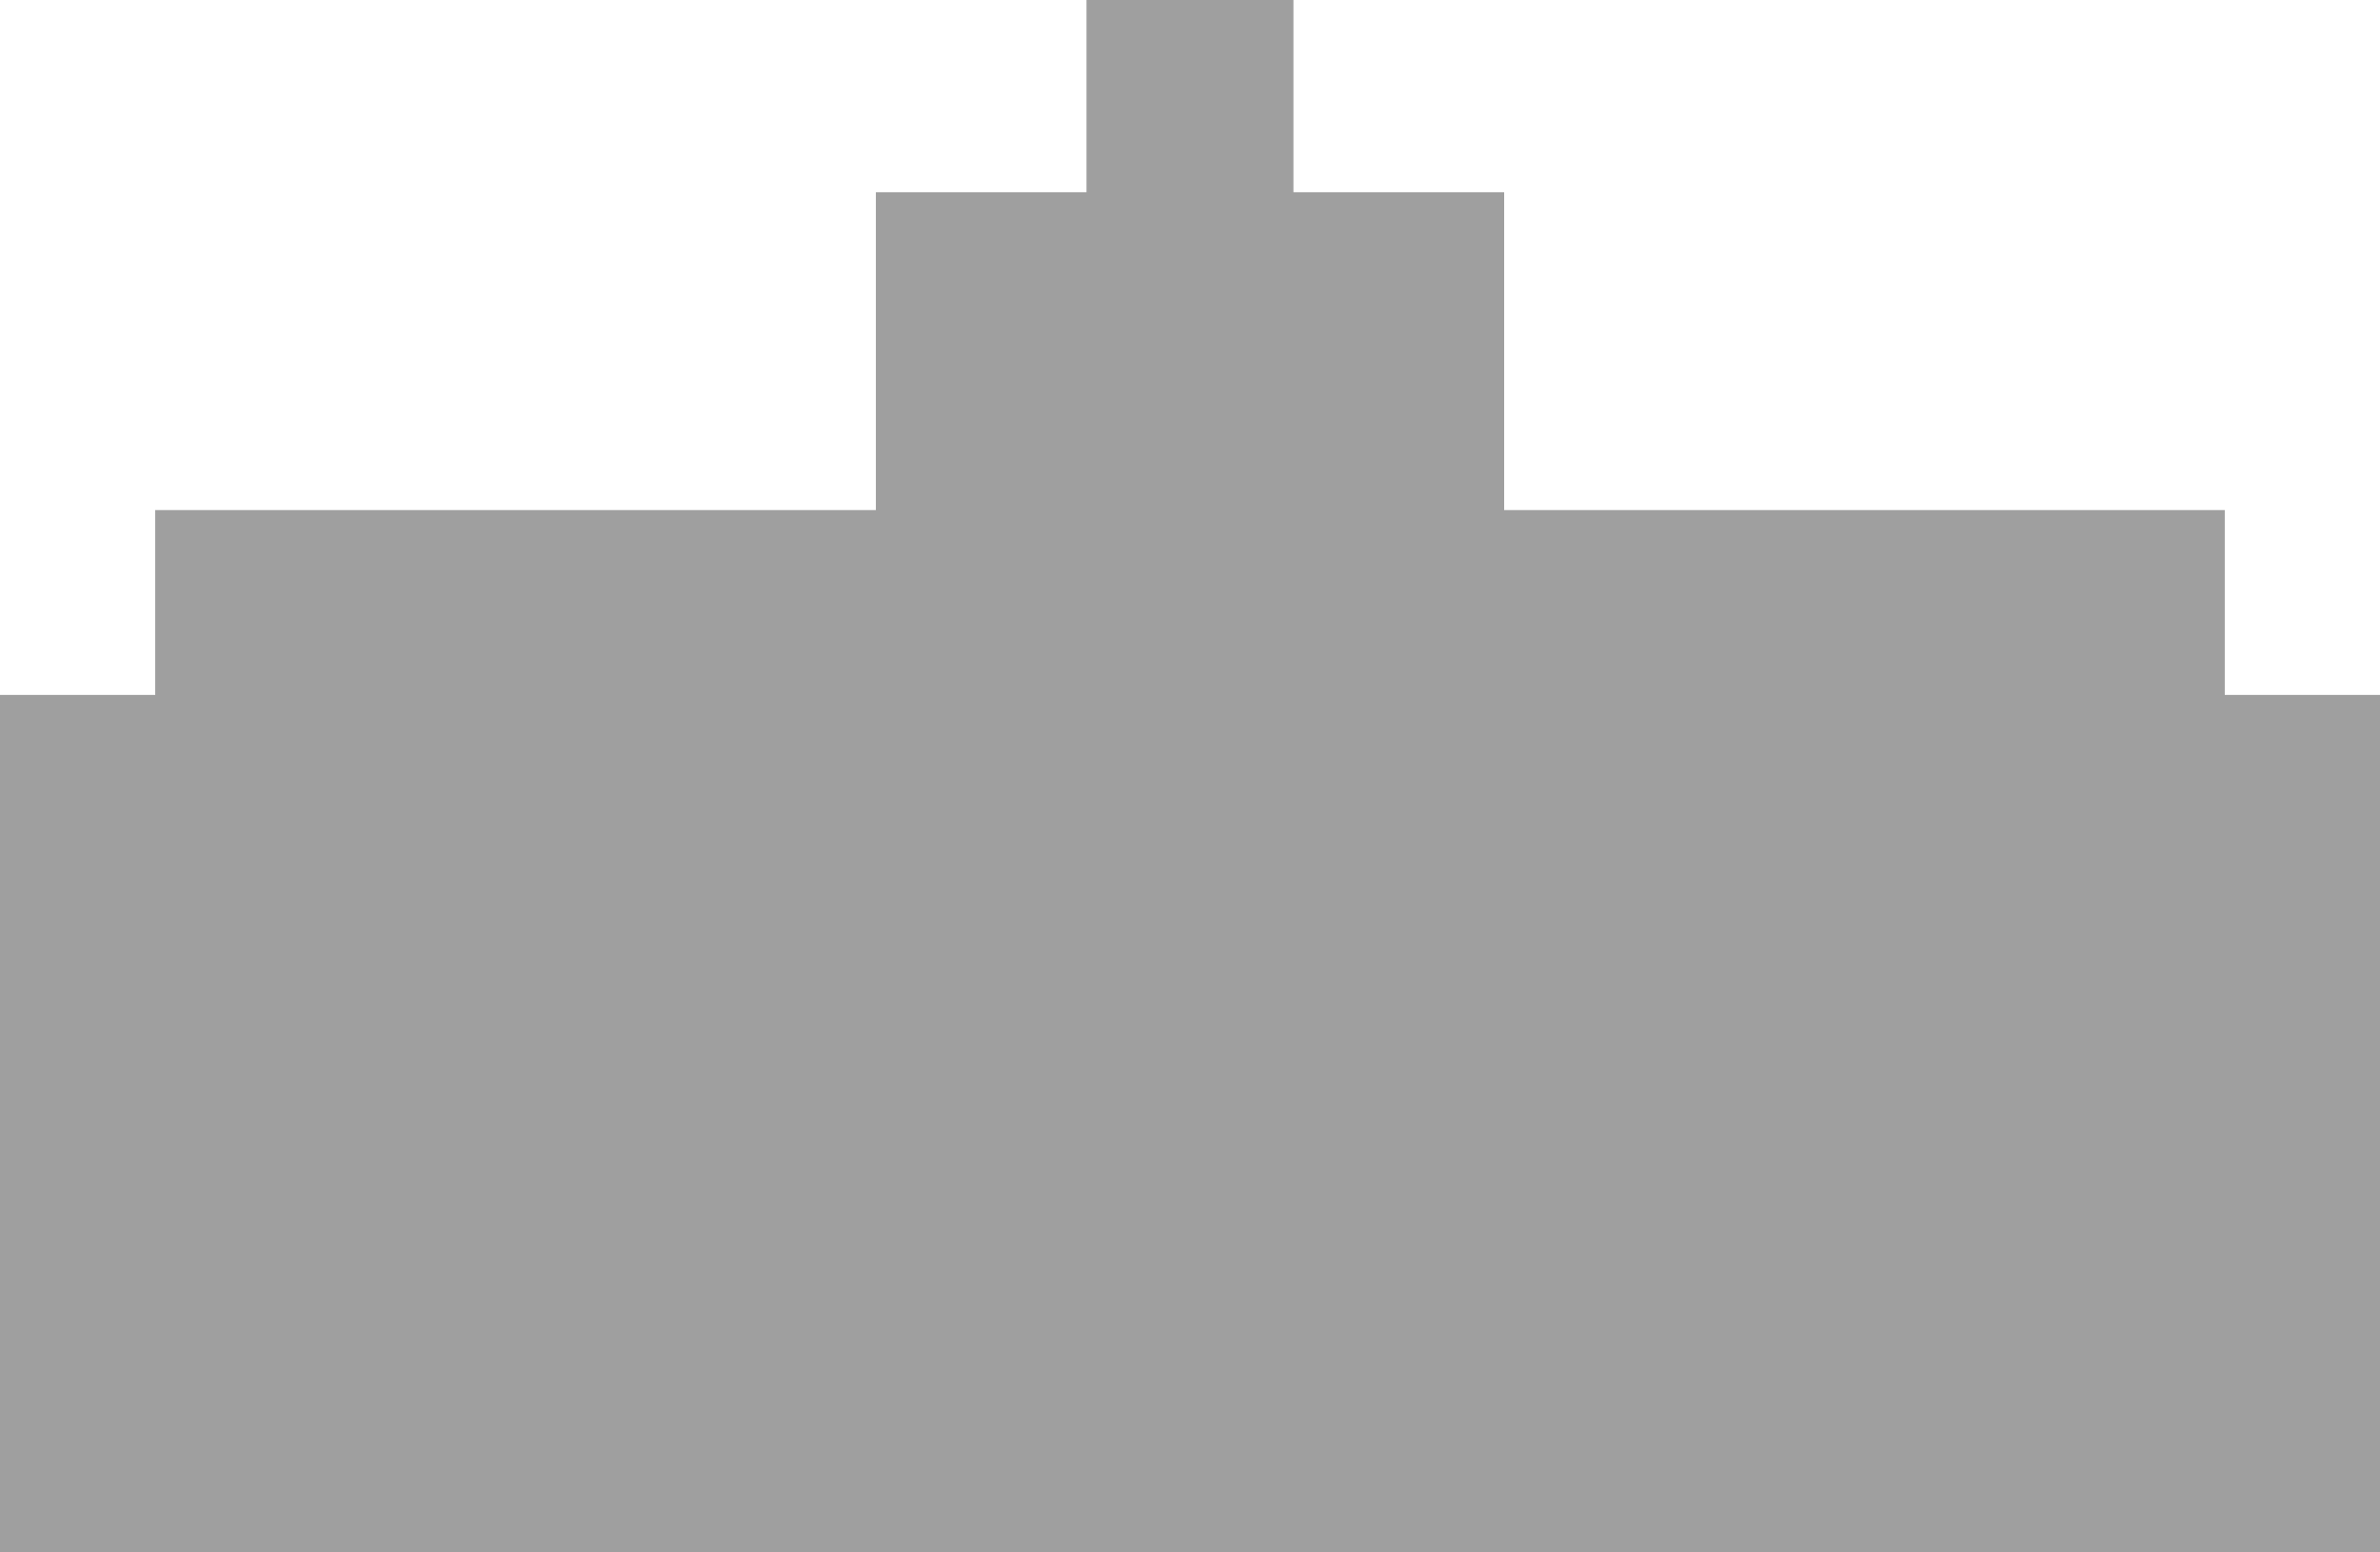 <?xml version="1.0" encoding="utf-8"?>
<svg viewBox="128.638 162.901 224.501 146.414" width="224.501" height="146.414" xmlns="http://www.w3.org/2000/svg">
  <path d="M 338.497 228.441 L 338.497 211.009 L 270.522 211.009 L 270.522 181.031 L 250.646 181.031 L 250.646 162.901 L 231.126 162.901 L 231.126 181.031 L 211.258 181.031 L 211.258 211.009 L 143.279 211.009 L 143.279 228.441 L 128.638 228.441 L 128.638 309.315 L 353.139 309.315 L 353.139 228.441 L 338.497 228.441" style="fill-opacity: 1; fill-rule: nonzero; stroke: none; fill: rgb(159, 159, 159);" id="path128"/>
</svg>